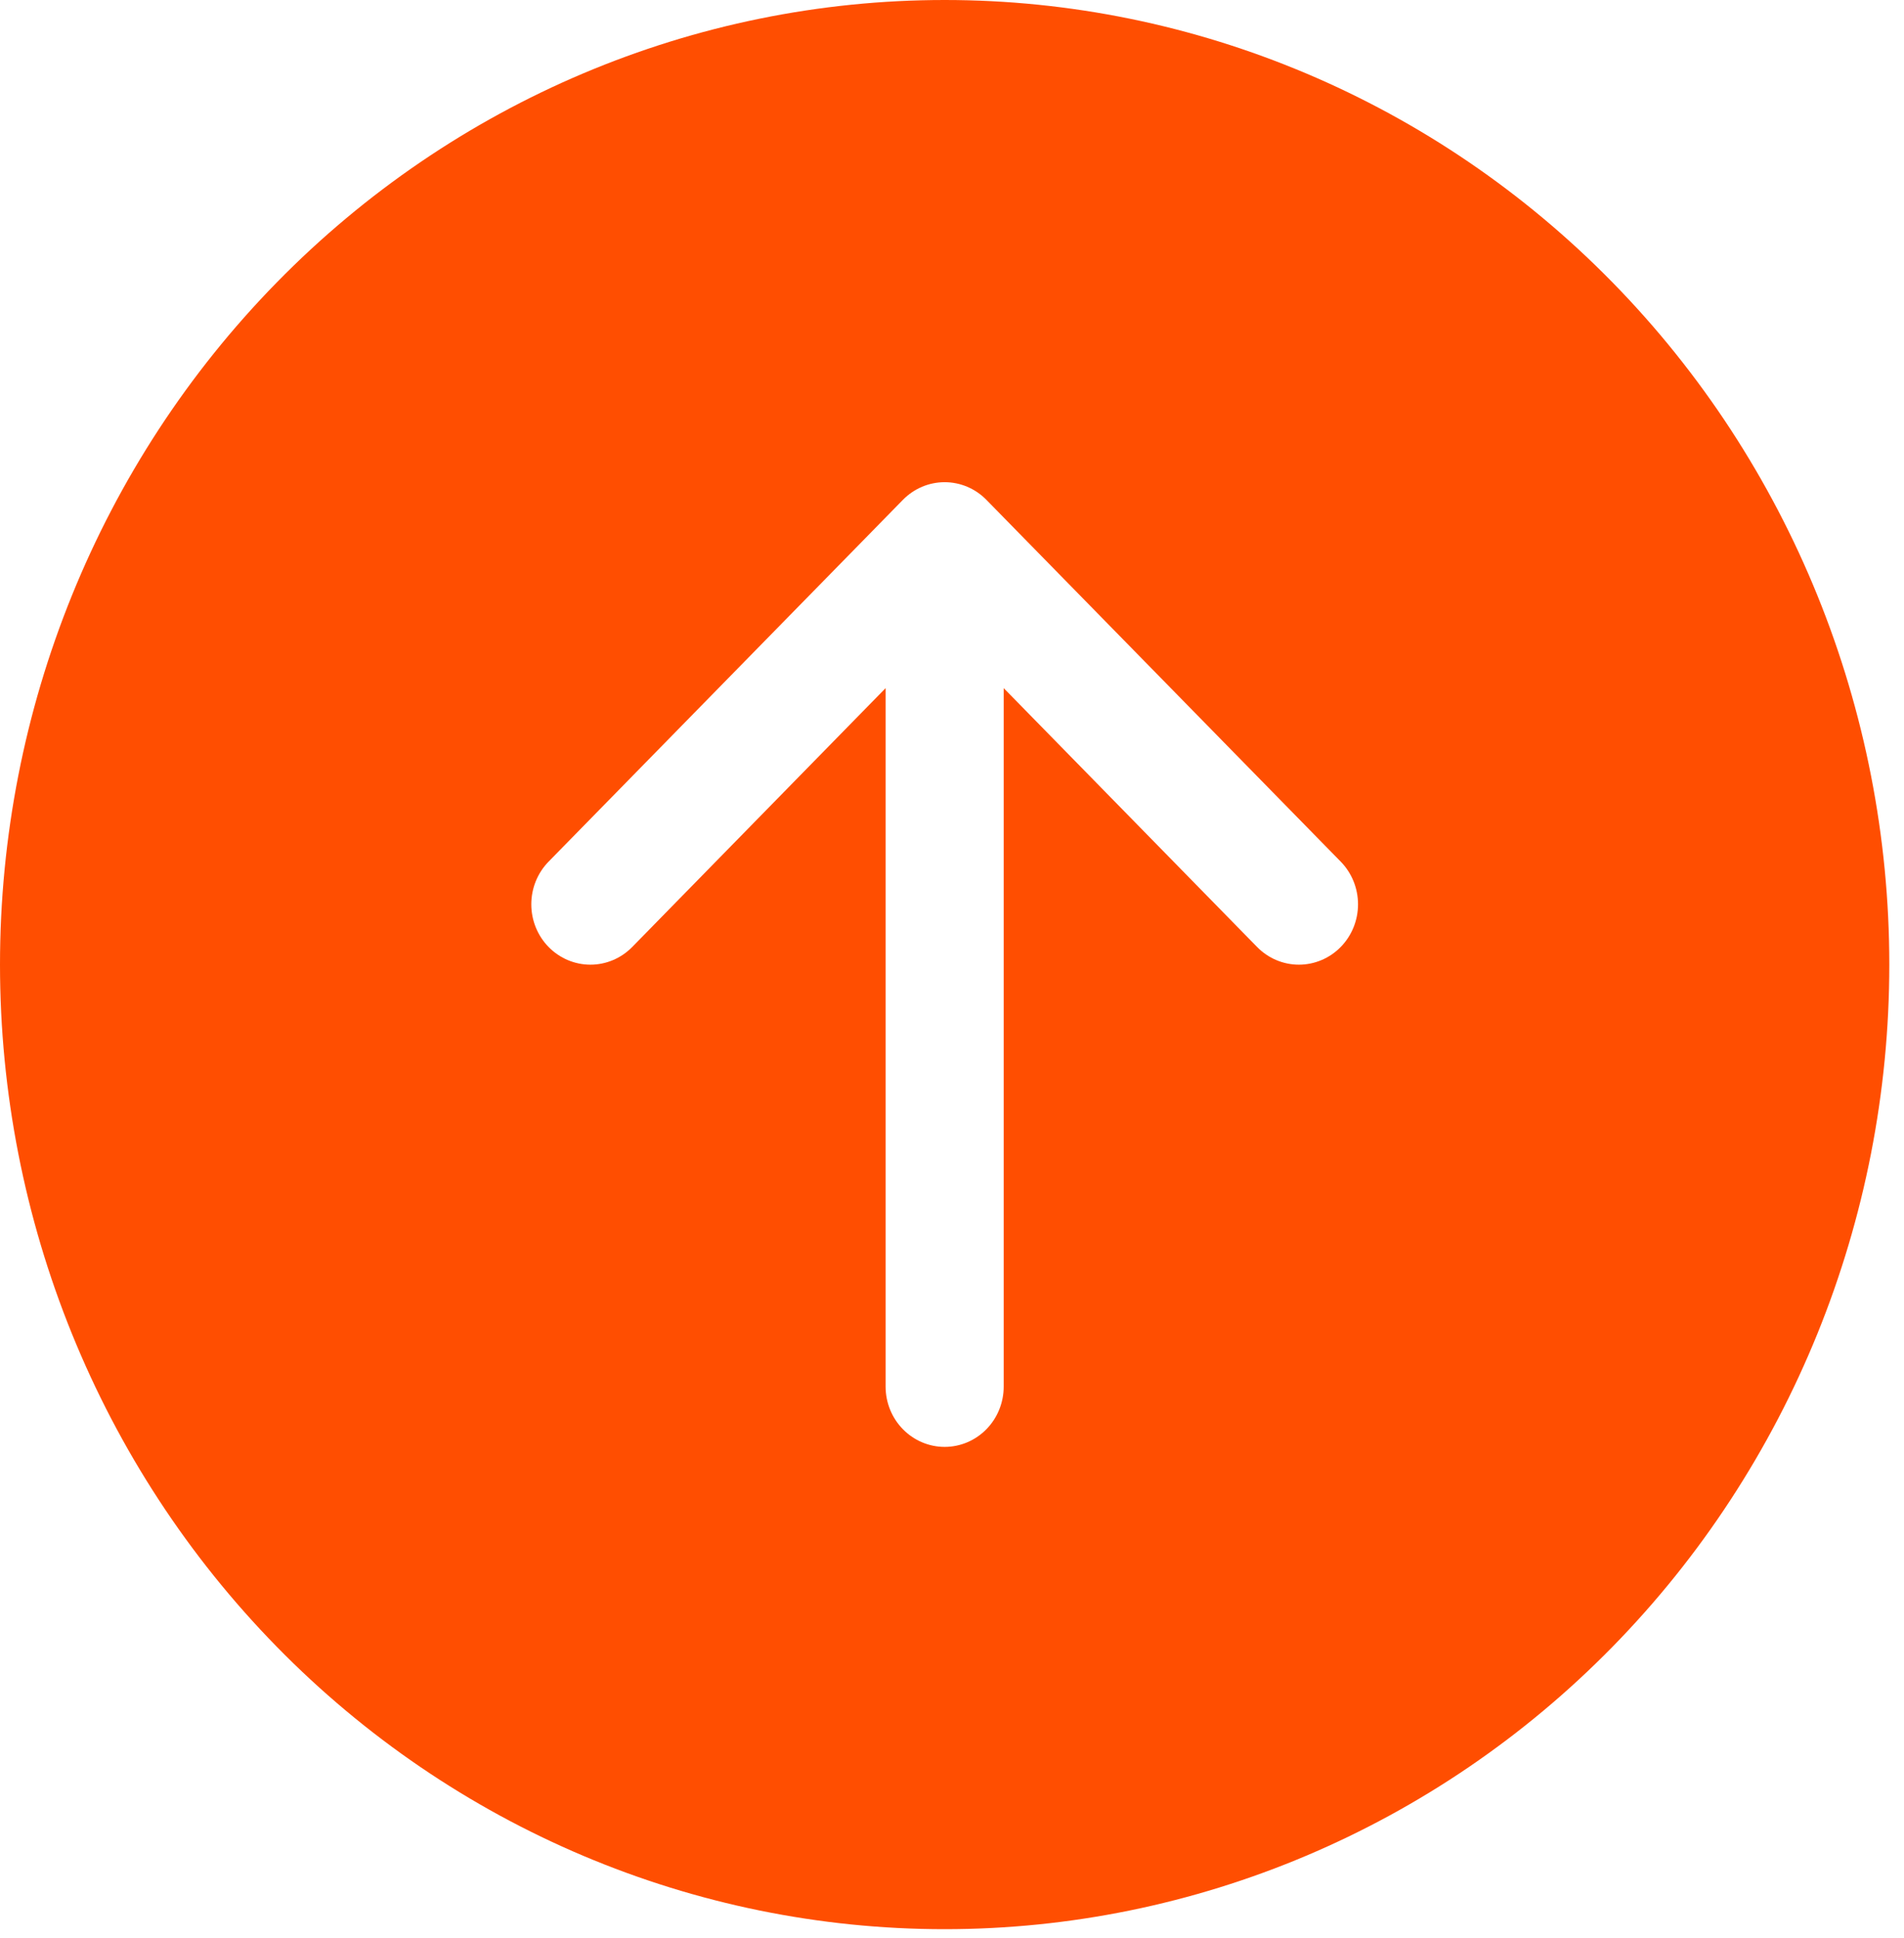 <svg width="113" height="115" viewBox="0 0 113 115" fill="none" xmlns="http://www.w3.org/2000/svg">
<path d="M112.128 57.233C112.128 42.054 106.222 27.497 95.708 16.763C85.194 6.03 70.933 0 56.064 0C41.195 0 26.935 6.03 16.421 16.763C5.907 27.497 0 42.054 0 57.233C0 72.412 5.907 86.97 16.421 97.703C26.935 108.436 41.195 114.466 56.064 114.466C70.933 114.466 85.194 108.436 95.708 97.703C106.222 86.97 112.128 72.412 112.128 57.233ZM59.568 82.273C59.568 83.221 59.199 84.131 58.542 84.802C57.885 85.473 56.993 85.85 56.064 85.85C55.135 85.85 54.244 85.473 53.587 84.802C52.929 84.131 52.56 83.221 52.56 82.273V40.829L37.521 56.189C36.863 56.86 35.971 57.238 35.04 57.238C34.11 57.238 33.217 56.86 32.559 56.189C31.901 55.517 31.532 54.606 31.532 53.656C31.532 52.706 31.901 51.795 32.559 51.123L53.583 29.661C53.909 29.328 54.295 29.064 54.721 28.883C55.147 28.703 55.603 28.61 56.064 28.61C56.525 28.61 56.981 28.703 57.407 28.883C57.833 29.064 58.22 29.328 58.545 29.661L79.569 51.123C80.227 51.795 80.597 52.706 80.597 53.656C80.597 54.606 80.227 55.517 79.569 56.189C78.911 56.86 78.019 57.238 77.088 57.238C76.158 57.238 75.265 56.86 74.608 56.189L59.568 40.829V82.273Z" fill="#FF4E01"/>
</svg>
